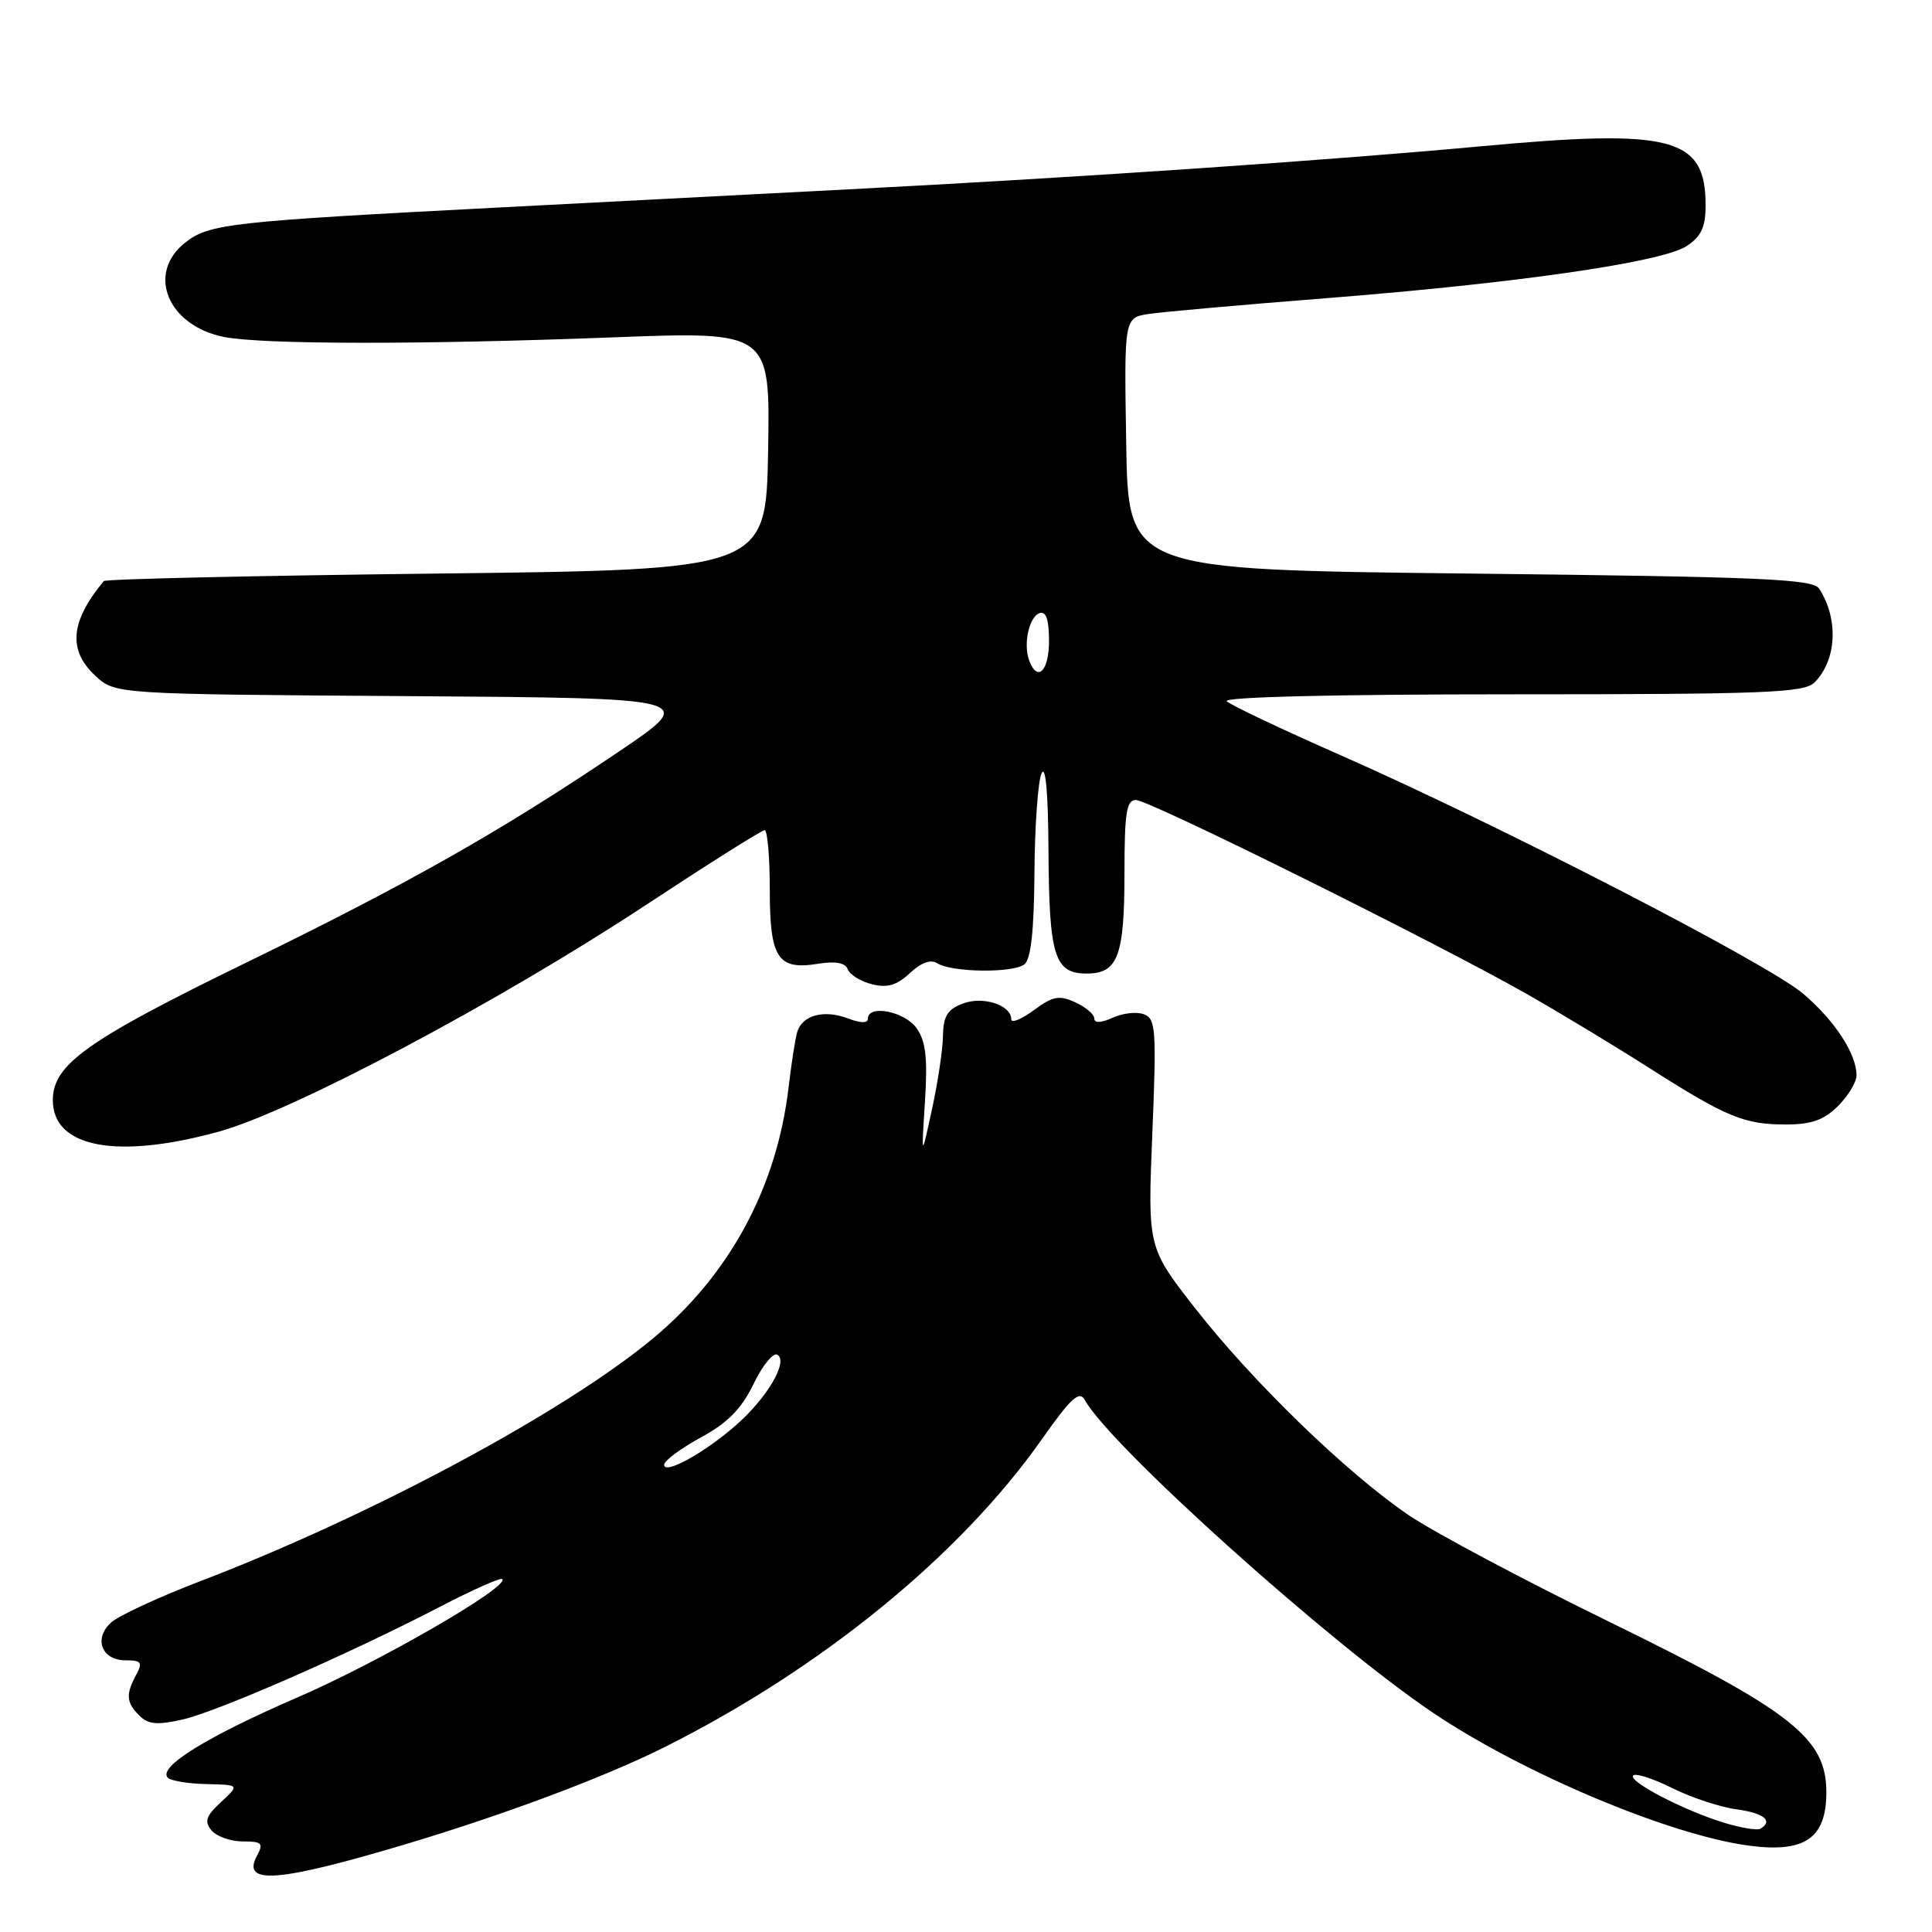 <?xml version="1.0" encoding="UTF-8" standalone="no"?>
<!DOCTYPE svg PUBLIC "-//W3C//DTD SVG 1.1//EN" "http://www.w3.org/Graphics/SVG/1.1/DTD/svg11.dtd" >
<svg xmlns="http://www.w3.org/2000/svg" xmlns:xlink="http://www.w3.org/1999/xlink" version="1.1" viewBox="0 0 256 256">
 <g >
 <path fill="currentColor"
d=" M 53.97 244.30 C 67.07 240.37 80.17 235.45 88.07 231.50 C 108.88 221.07 127.21 206.11 138.06 190.70 C 141.92 185.22 143.02 184.21 143.74 185.51 C 147.20 191.69 176.24 217.77 189.88 226.95 C 201.84 235.00 221.26 243.17 231.76 244.56 C 239.16 245.54 242.00 243.58 242.00 237.48 C 242.00 230.29 237.45 226.73 213.12 214.84 C 201.86 209.34 189.95 203.00 186.65 200.76 C 178.47 195.20 166.04 183.16 158.40 173.40 C 152.07 165.30 152.07 165.30 152.69 150.18 C 153.25 136.46 153.15 134.99 151.59 134.40 C 150.65 134.03 148.78 134.24 147.44 134.85 C 145.89 135.55 145.00 135.59 145.00 134.96 C 145.00 134.41 143.86 133.44 142.48 132.81 C 140.34 131.83 139.50 132.00 136.98 133.86 C 135.34 135.07 134.00 135.61 134.00 135.07 C 134.00 133.17 130.26 131.95 127.57 132.98 C 125.55 133.74 124.99 134.65 124.95 137.23 C 124.93 139.03 124.27 143.43 123.49 147.00 C 122.08 153.50 122.08 153.50 122.56 146.00 C 122.93 140.20 122.68 137.99 121.46 136.25 C 119.90 134.02 115.00 133.05 115.00 134.98 C 115.00 135.60 114.06 135.59 112.37 134.95 C 109.15 133.73 106.27 134.52 105.62 136.80 C 105.36 137.74 104.86 140.97 104.50 144.00 C 102.96 157.30 96.69 168.91 86.51 177.36 C 74.71 187.15 49.07 200.90 26.50 209.53 C 21.00 211.64 15.69 214.10 14.71 215.00 C 12.37 217.14 13.48 220.00 16.64 220.00 C 18.73 220.00 18.93 220.27 18.04 221.93 C 16.64 224.53 16.73 225.59 18.47 227.33 C 19.63 228.49 20.84 228.60 24.13 227.86 C 28.76 226.82 46.17 219.20 58.33 212.89 C 62.64 210.65 66.34 209.01 66.56 209.23 C 67.56 210.23 50.33 220.19 39.43 224.91 C 27.35 230.14 20.85 234.17 22.24 235.56 C 22.64 235.97 24.95 236.35 27.36 236.40 C 31.75 236.50 31.75 236.50 29.28 238.79 C 27.28 240.64 27.05 241.35 28.03 242.54 C 28.70 243.34 30.56 244.00 32.16 244.00 C 34.72 244.00 34.95 244.23 34.04 245.92 C 31.96 249.81 36.92 249.40 53.97 244.30 Z  M 29.02 149.94 C 38.81 147.23 66.07 132.77 85.50 119.97 C 93.82 114.49 100.94 110.00 101.32 110.00 C 101.69 110.00 102.00 113.54 102.00 117.88 C 102.00 126.99 103.04 128.58 108.43 127.70 C 110.73 127.33 112.01 127.57 112.34 128.45 C 112.61 129.16 114.06 130.05 115.55 130.42 C 117.58 130.93 118.83 130.56 120.56 128.95 C 122.04 127.55 123.32 127.09 124.18 127.63 C 126.10 128.86 134.29 128.96 135.75 127.77 C 136.61 127.08 137.02 123.25 137.07 115.63 C 137.11 109.51 137.53 103.60 138.00 102.50 C 138.55 101.23 138.89 105.00 138.93 112.82 C 139.01 126.71 139.73 129.00 144.00 129.00 C 148.14 129.00 149.00 126.68 149.00 115.57 C 149.00 107.70 149.27 106.00 150.51 106.00 C 152.27 106.00 190.81 125.14 202.50 131.82 C 206.90 134.33 214.10 138.68 218.50 141.49 C 228.75 148.02 231.11 149.00 236.59 149.00 C 240.04 149.00 241.67 148.42 243.55 146.55 C 244.90 145.20 246.00 143.37 246.00 142.50 C 246.00 139.65 243.15 135.28 238.93 131.67 C 234.27 127.69 198.61 109.30 177.50 100.01 C 169.80 96.62 163.07 93.43 162.55 92.92 C 161.97 92.36 176.68 92.00 200.23 92.00 C 234.00 92.00 239.05 91.80 240.43 90.43 C 243.38 87.48 243.65 82.02 241.05 78.00 C 240.21 76.72 233.57 76.43 194.79 76.00 C 149.50 75.50 149.50 75.50 149.23 58.80 C 148.95 42.10 148.95 42.10 152.23 41.60 C 154.03 41.33 164.56 40.39 175.64 39.52 C 201.05 37.52 220.20 34.75 223.48 32.61 C 225.43 31.33 226.00 30.11 226.00 27.20 C 226.00 18.18 221.61 17.03 196.17 19.39 C 176.15 21.24 143.98 23.44 114.50 24.98 C 103.50 25.55 81.68 26.69 66.00 27.50 C 30.43 29.35 27.71 29.65 24.55 32.14 C 19.36 36.22 22.21 43.16 29.69 44.65 C 34.77 45.65 55.83 45.68 81.28 44.70 C 102.05 43.91 102.05 43.91 101.78 59.70 C 101.50 75.50 101.50 75.50 57.83 76.00 C 33.82 76.28 13.98 76.72 13.75 77.00 C 9.31 82.36 8.98 86.15 12.63 89.54 C 15.27 91.98 15.27 91.98 53.88 92.24 C 92.50 92.50 92.50 92.50 82.00 99.59 C 66.31 110.18 54.19 117.04 32.63 127.55 C 11.50 137.85 7.00 141.05 7.00 145.78 C 7.00 152.07 15.48 153.67 29.02 149.94 Z  M 228.50 241.54 C 223.18 239.93 215.65 236.01 216.41 235.26 C 216.74 234.92 219.07 235.68 221.58 236.93 C 224.08 238.18 227.91 239.45 230.07 239.74 C 233.72 240.23 235.02 241.28 233.25 242.32 C 232.84 242.56 230.70 242.21 228.50 241.54 Z  M 88.00 194.09 C 88.00 193.56 90.18 191.94 92.83 190.49 C 96.42 188.54 98.23 186.71 99.85 183.38 C 101.04 180.91 102.47 179.17 103.01 179.51 C 104.48 180.41 101.67 185.20 97.54 188.83 C 93.34 192.52 88.00 195.46 88.00 194.09 Z  M 136.39 87.57 C 135.55 85.40 136.35 81.71 137.75 81.24 C 138.61 80.96 139.00 82.10 139.00 84.92 C 139.00 88.90 137.49 90.43 136.39 87.57 Z "/>
</g>
</svg>